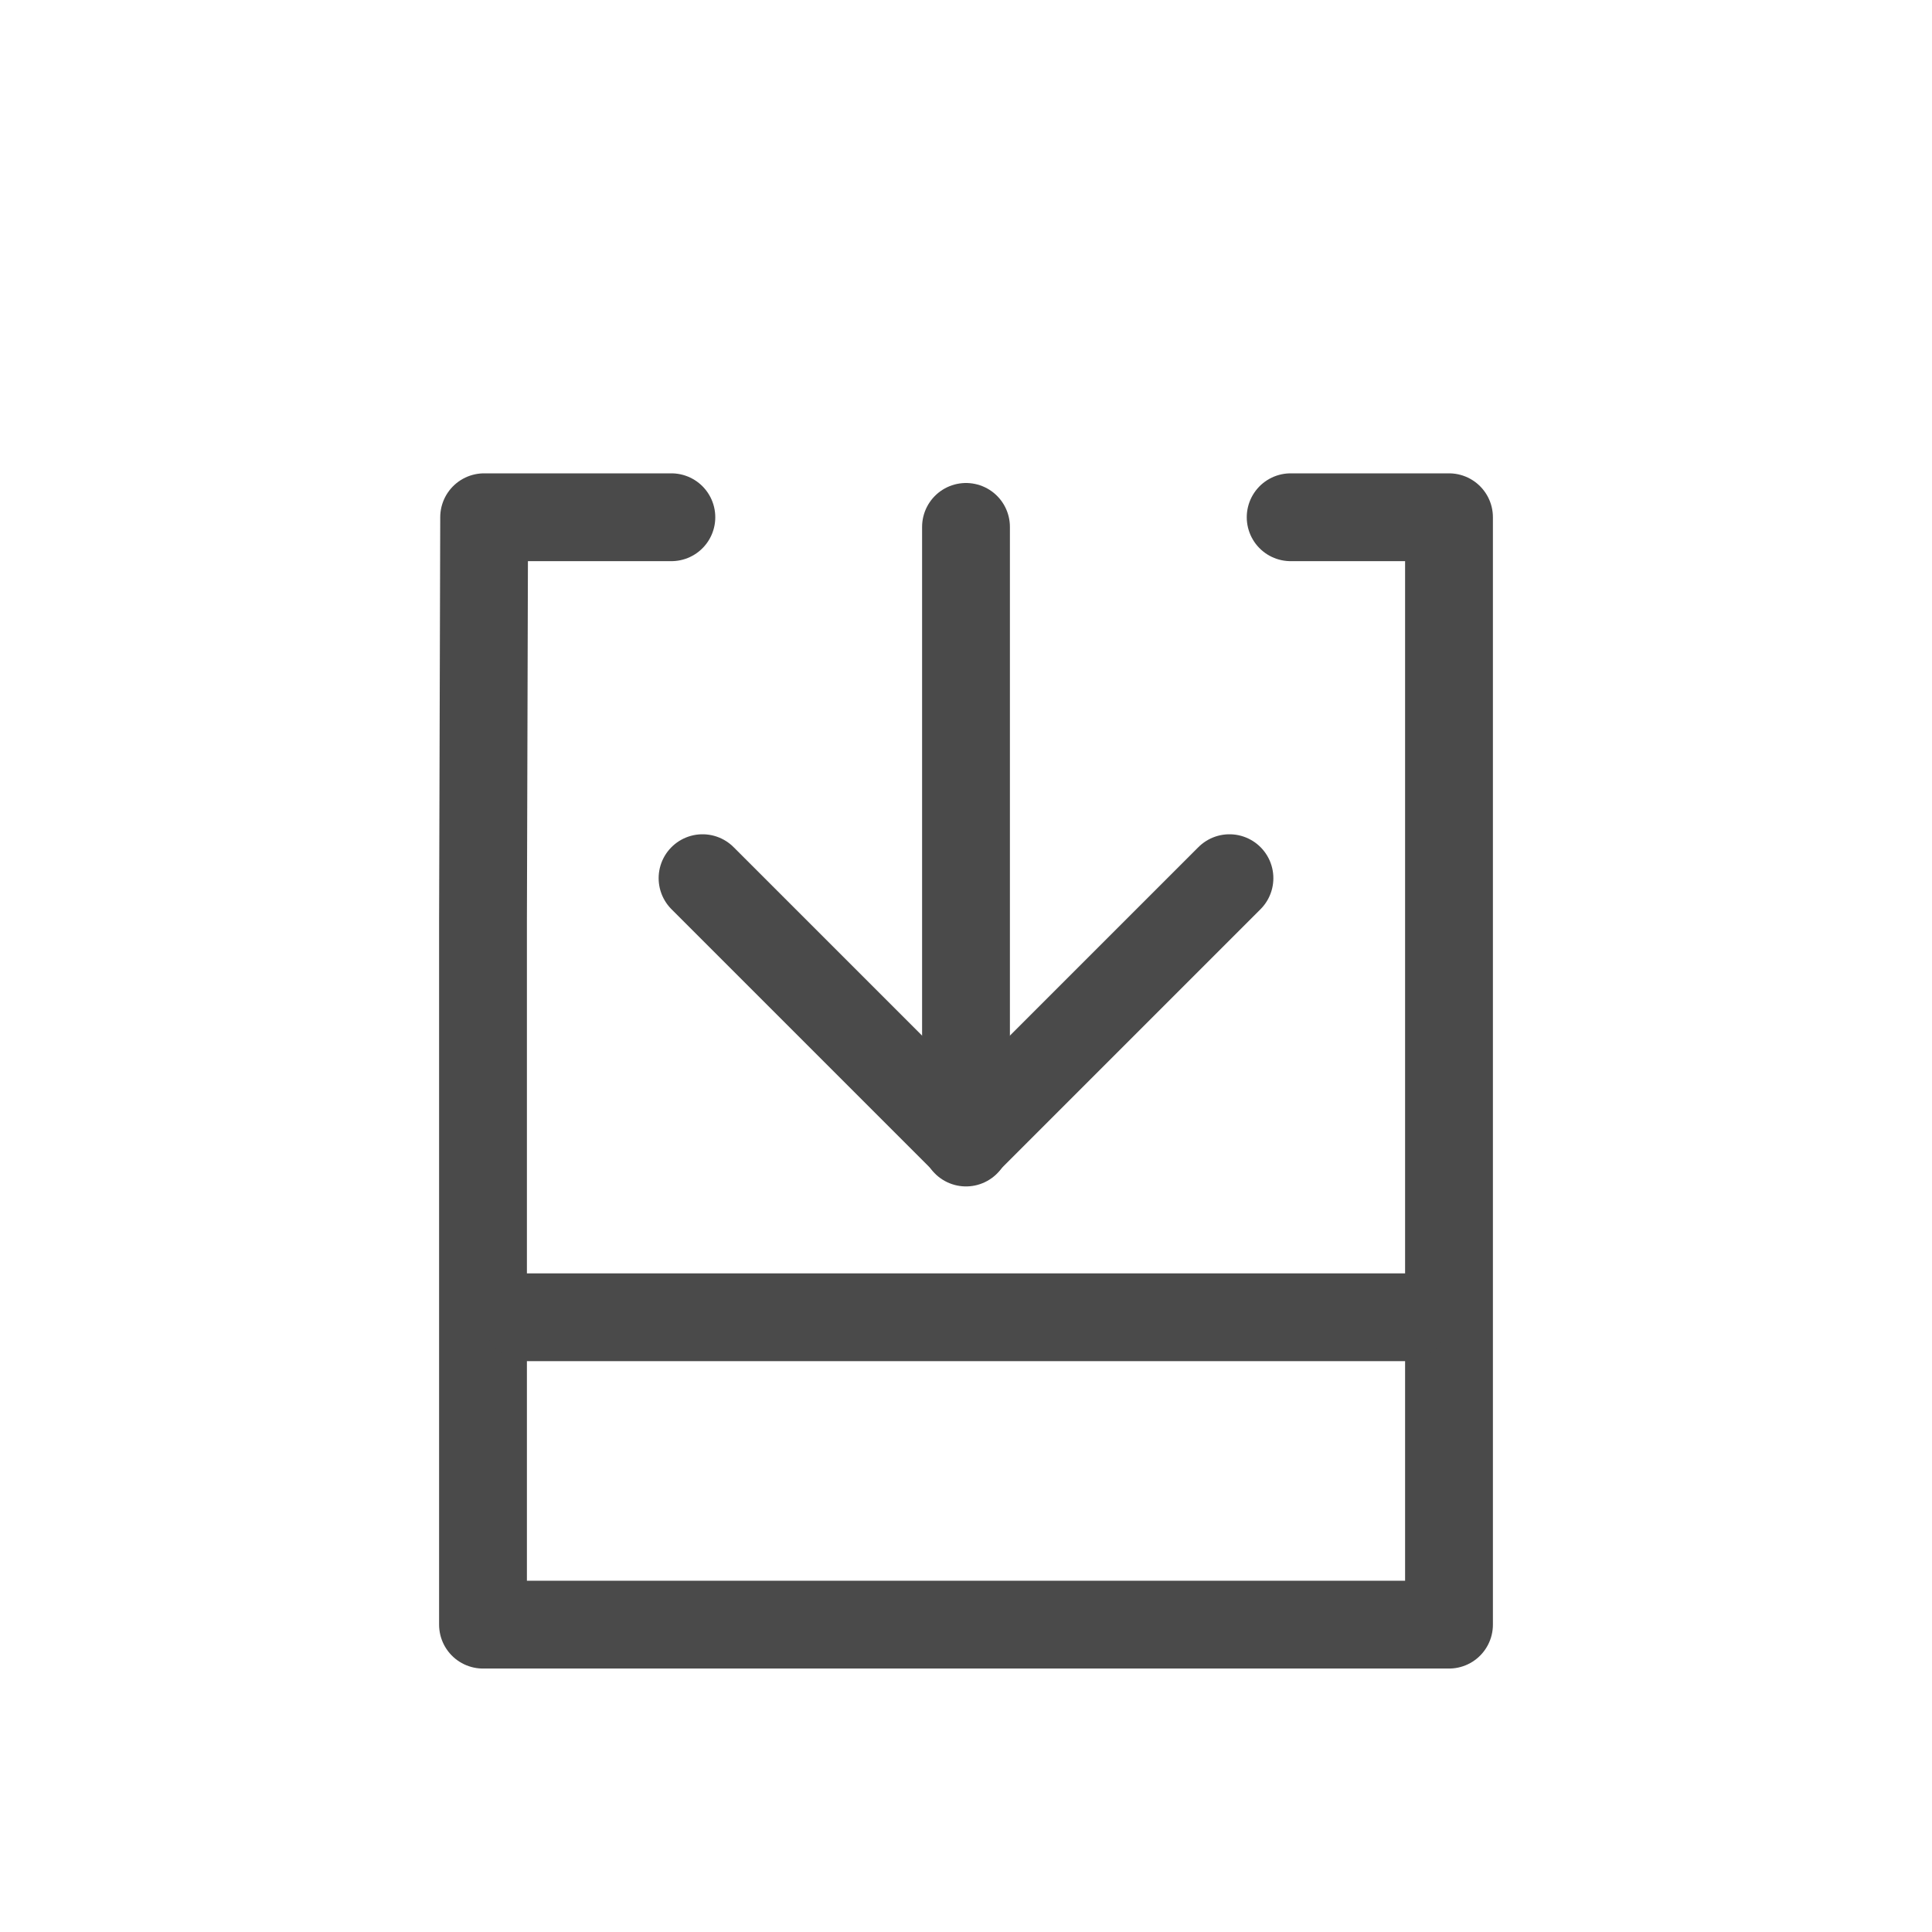 <?xml version="1.0" encoding="UTF-8"?>
<svg width="22px" height="22px" viewBox="0 0 22 22" version="1.1" xmlns="http://www.w3.org/2000/svg" xmlns:xlink="http://www.w3.org/1999/xlink">
    <!-- Generator: Sketch 48.2 (47327) - http://www.bohemiancoding.com/sketch -->
    <title>Element/Icon/Archive Black</title>
    <desc>Created with Sketch.</desc>
    <defs></defs>
    <g id="-" stroke="none" stroke-width="1" fill="none" fill-rule="evenodd" stroke-linecap="round" stroke-linejoin="round">
        <g id="Element/Icon/Archive-Black" stroke="#4A4A4A">
            <g id="Group-Copy" transform="translate(5, 5)">
                <g id="box">
                    <polyline id="Shape" points="9.697 0.89 11.5 0.89 11.5 5.5 11.5 13.5 0.5 13.5 0.5 5.5 0.513 0.89 2.645 0.89"></polyline>
                    <path d="M1,10 L11,10 L1,10 Z" id="Rectangle-path"></path>
                </g>
                <path d="M6,1 L6,8.01" id="Shape"></path>
                <polyline id="Shape" points="9 5 6 8 3 5"></polyline>
            </g>
        </g>
    </g>
</svg>